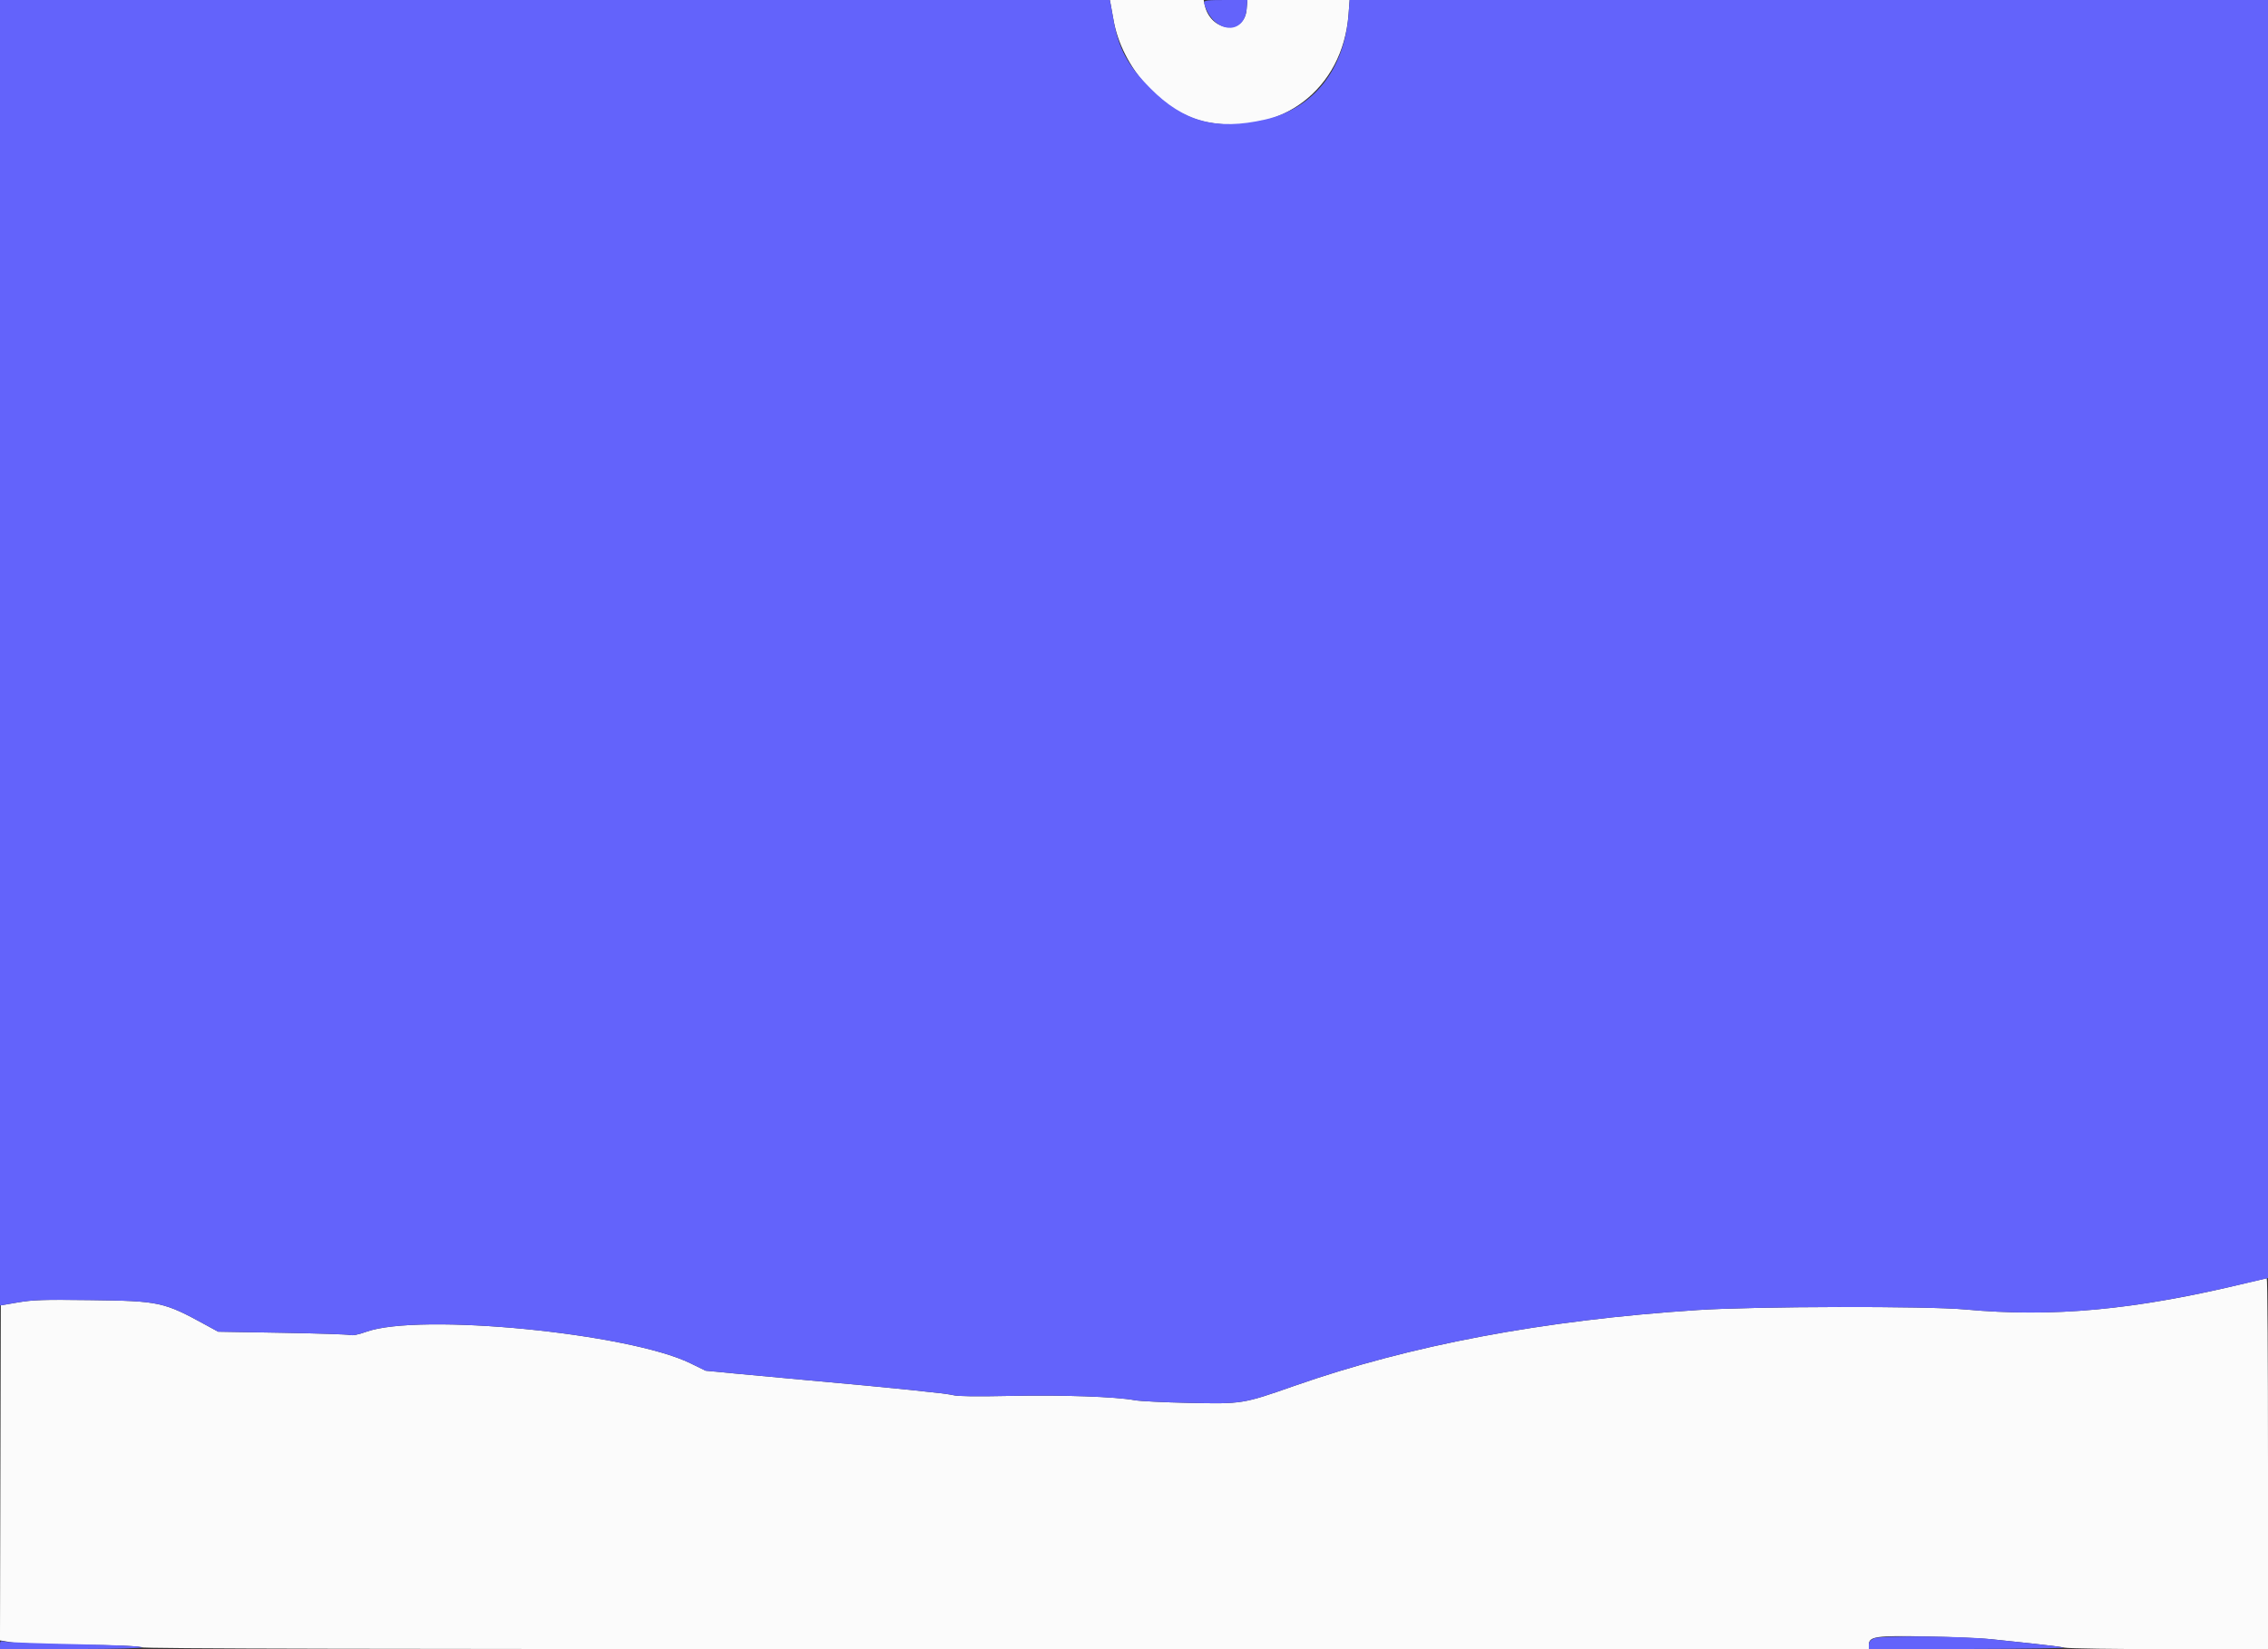 <svg id="svg" version="1.1" width="400" height="290.909" viewBox="0 0 400 290.909" xmlns="http://www.w3.org/2000/svg" xmlns:xlink="http://www.w3.org/1999/xlink" ><rect x="0" y="0" width="400" height="290.909" fill="#333333" stroke="none"/><g id="svgg"><path id="path0" d="M195.895 0.800 C 195.982 1.240,196.192 2.405,196.362 3.390 C 197.848 12.025,205.164 20.064,212.886 21.547 C 225.923 24.051,236.836 15.741,237.839 2.545 L 238.032 0.000 229.016 0.000 L 219.999 -0.000 219.865 1.619 C 219.477 6.295,213.421 5.626,212.452 0.800 L 212.291 -0.000 204.013 -0.000 L 195.736 0.000 195.895 0.800 M396.073 226.346 C 376.724 231.045,362.156 232.413,346.618 230.987 C 339.775 230.360,309.469 230.425,299.345 231.090 C 272.096 232.878,248.784 237.270,228.189 244.493 C 219.199 247.647,219.086 247.665,209.747 247.467 C 205.346 247.373,201.025 247.162,200.145 246.996 C 196.834 246.374,187.468 246.045,178.327 246.231 C 172.156 246.356,168.831 246.316,168.145 246.107 C 167.170 245.811,157.624 244.829,142.691 243.491 C 138.851 243.147,133.175 242.624,130.077 242.328 L 124.446 241.790 121.787 240.487 C 110.899 235.152,74.008 231.559,64.610 234.918 C 63.175 235.431,62.205 235.621,61.701 235.488 C 61.286 235.378,55.890 235.203,49.711 235.098 L 38.477 234.909 36.475 233.814 C 28.801 229.617,28.225 229.492,15.855 229.337 C 7.603 229.235,5.825 229.291,3.200 229.736 L 0.145 230.255 0.071 259.808 L -0.003 289.361 1.962 289.696 C 3.083 289.888,8.238 290.077,13.964 290.136 C 20.617 290.206,24.276 290.354,24.819 290.575 C 25.432 290.825,63.877 290.909,177.619 290.909 L 329.600 290.909 329.600 290.167 C 329.600 288.650,330.767 288.484,340.073 288.676 C 344.633 288.770,349.607 288.982,351.127 289.147 C 352.647 289.313,355.920 289.656,358.400 289.911 C 360.880 290.166,363.458 290.495,364.129 290.642 C 364.800 290.789,373.145 290.909,382.674 290.909 L 400.000 290.909 400.000 258.182 C 400.000 240.182,399.902 225.464,399.782 225.476 C 399.662 225.488,397.993 225.880,396.073 226.346 " stroke="none" fill="#fbfbfb" fill-rule="evenodd"></path><path id="path1" d="M-0.000 115.143 L -0.000 230.286 3.127 229.750 C 5.856 229.281,7.477 229.229,15.855 229.335 C 28.226 229.492,28.803 229.618,36.475 233.814 L 38.477 234.909 49.711 235.098 C 55.890 235.203,61.286 235.378,61.701 235.488 C 62.205 235.621,63.175 235.431,64.610 234.918 C 74.008 231.559,110.899 235.152,121.787 240.487 L 124.446 241.790 130.077 242.328 C 133.175 242.624,138.851 243.147,142.691 243.491 C 157.624 244.829,167.170 245.811,168.145 246.107 C 168.831 246.316,172.156 246.356,178.327 246.231 C 187.468 246.045,196.834 246.374,200.145 246.996 C 201.025 247.162,205.346 247.373,209.747 247.467 C 219.086 247.665,219.199 247.647,228.189 244.493 C 248.784 237.270,272.096 232.878,299.345 231.090 C 309.469 230.425,339.775 230.360,346.618 230.987 C 361.951 232.394,375.716 231.148,395.055 226.603 C 397.055 226.133,398.985 225.680,399.345 225.596 L 400.000 225.443 400.000 112.722 L 400.000 0.000 319.016 0.000 L 238.032 0.000 237.839 2.545 C 237.099 12.282,231.659 19.137,223.127 21.087 C 214.520 23.055,208.750 21.488,202.904 15.595 C 198.844 11.503,197.245 8.519,196.362 3.390 C 196.192 2.405,195.982 1.240,195.895 0.800 L 195.736 -0.000 97.868 -0.000 L 0.000 0.000 -0.000 115.143 M212.364 0.448 C 212.364 0.694,212.620 1.398,212.933 2.011 C 215.004 6.071,219.518 5.805,219.866 1.602 L 219.999 0.000 216.181 0.000 C 212.938 0.000,212.364 0.067,212.364 0.448 M330.545 288.993 C 329.840 289.317,329.600 289.614,329.600 290.168 L 329.600 290.909 347.273 290.879 C 356.993 290.862,364.487 290.743,363.927 290.614 C 363.367 290.485,360.880 290.170,358.400 289.913 C 355.920 289.657,352.647 289.312,351.127 289.147 C 346.097 288.599,331.639 288.491,330.545 288.993 M0.000 290.149 L 0.000 290.909 12.727 290.891 C 29.012 290.867,29.141 290.354,12.945 290.022 C 6.865 289.897,1.465 289.703,0.945 289.592 C 0.068 289.403,0.000 289.443,0.000 290.149 " stroke="none" fill="#6363fb" fill-rule="evenodd"></path></g></svg>